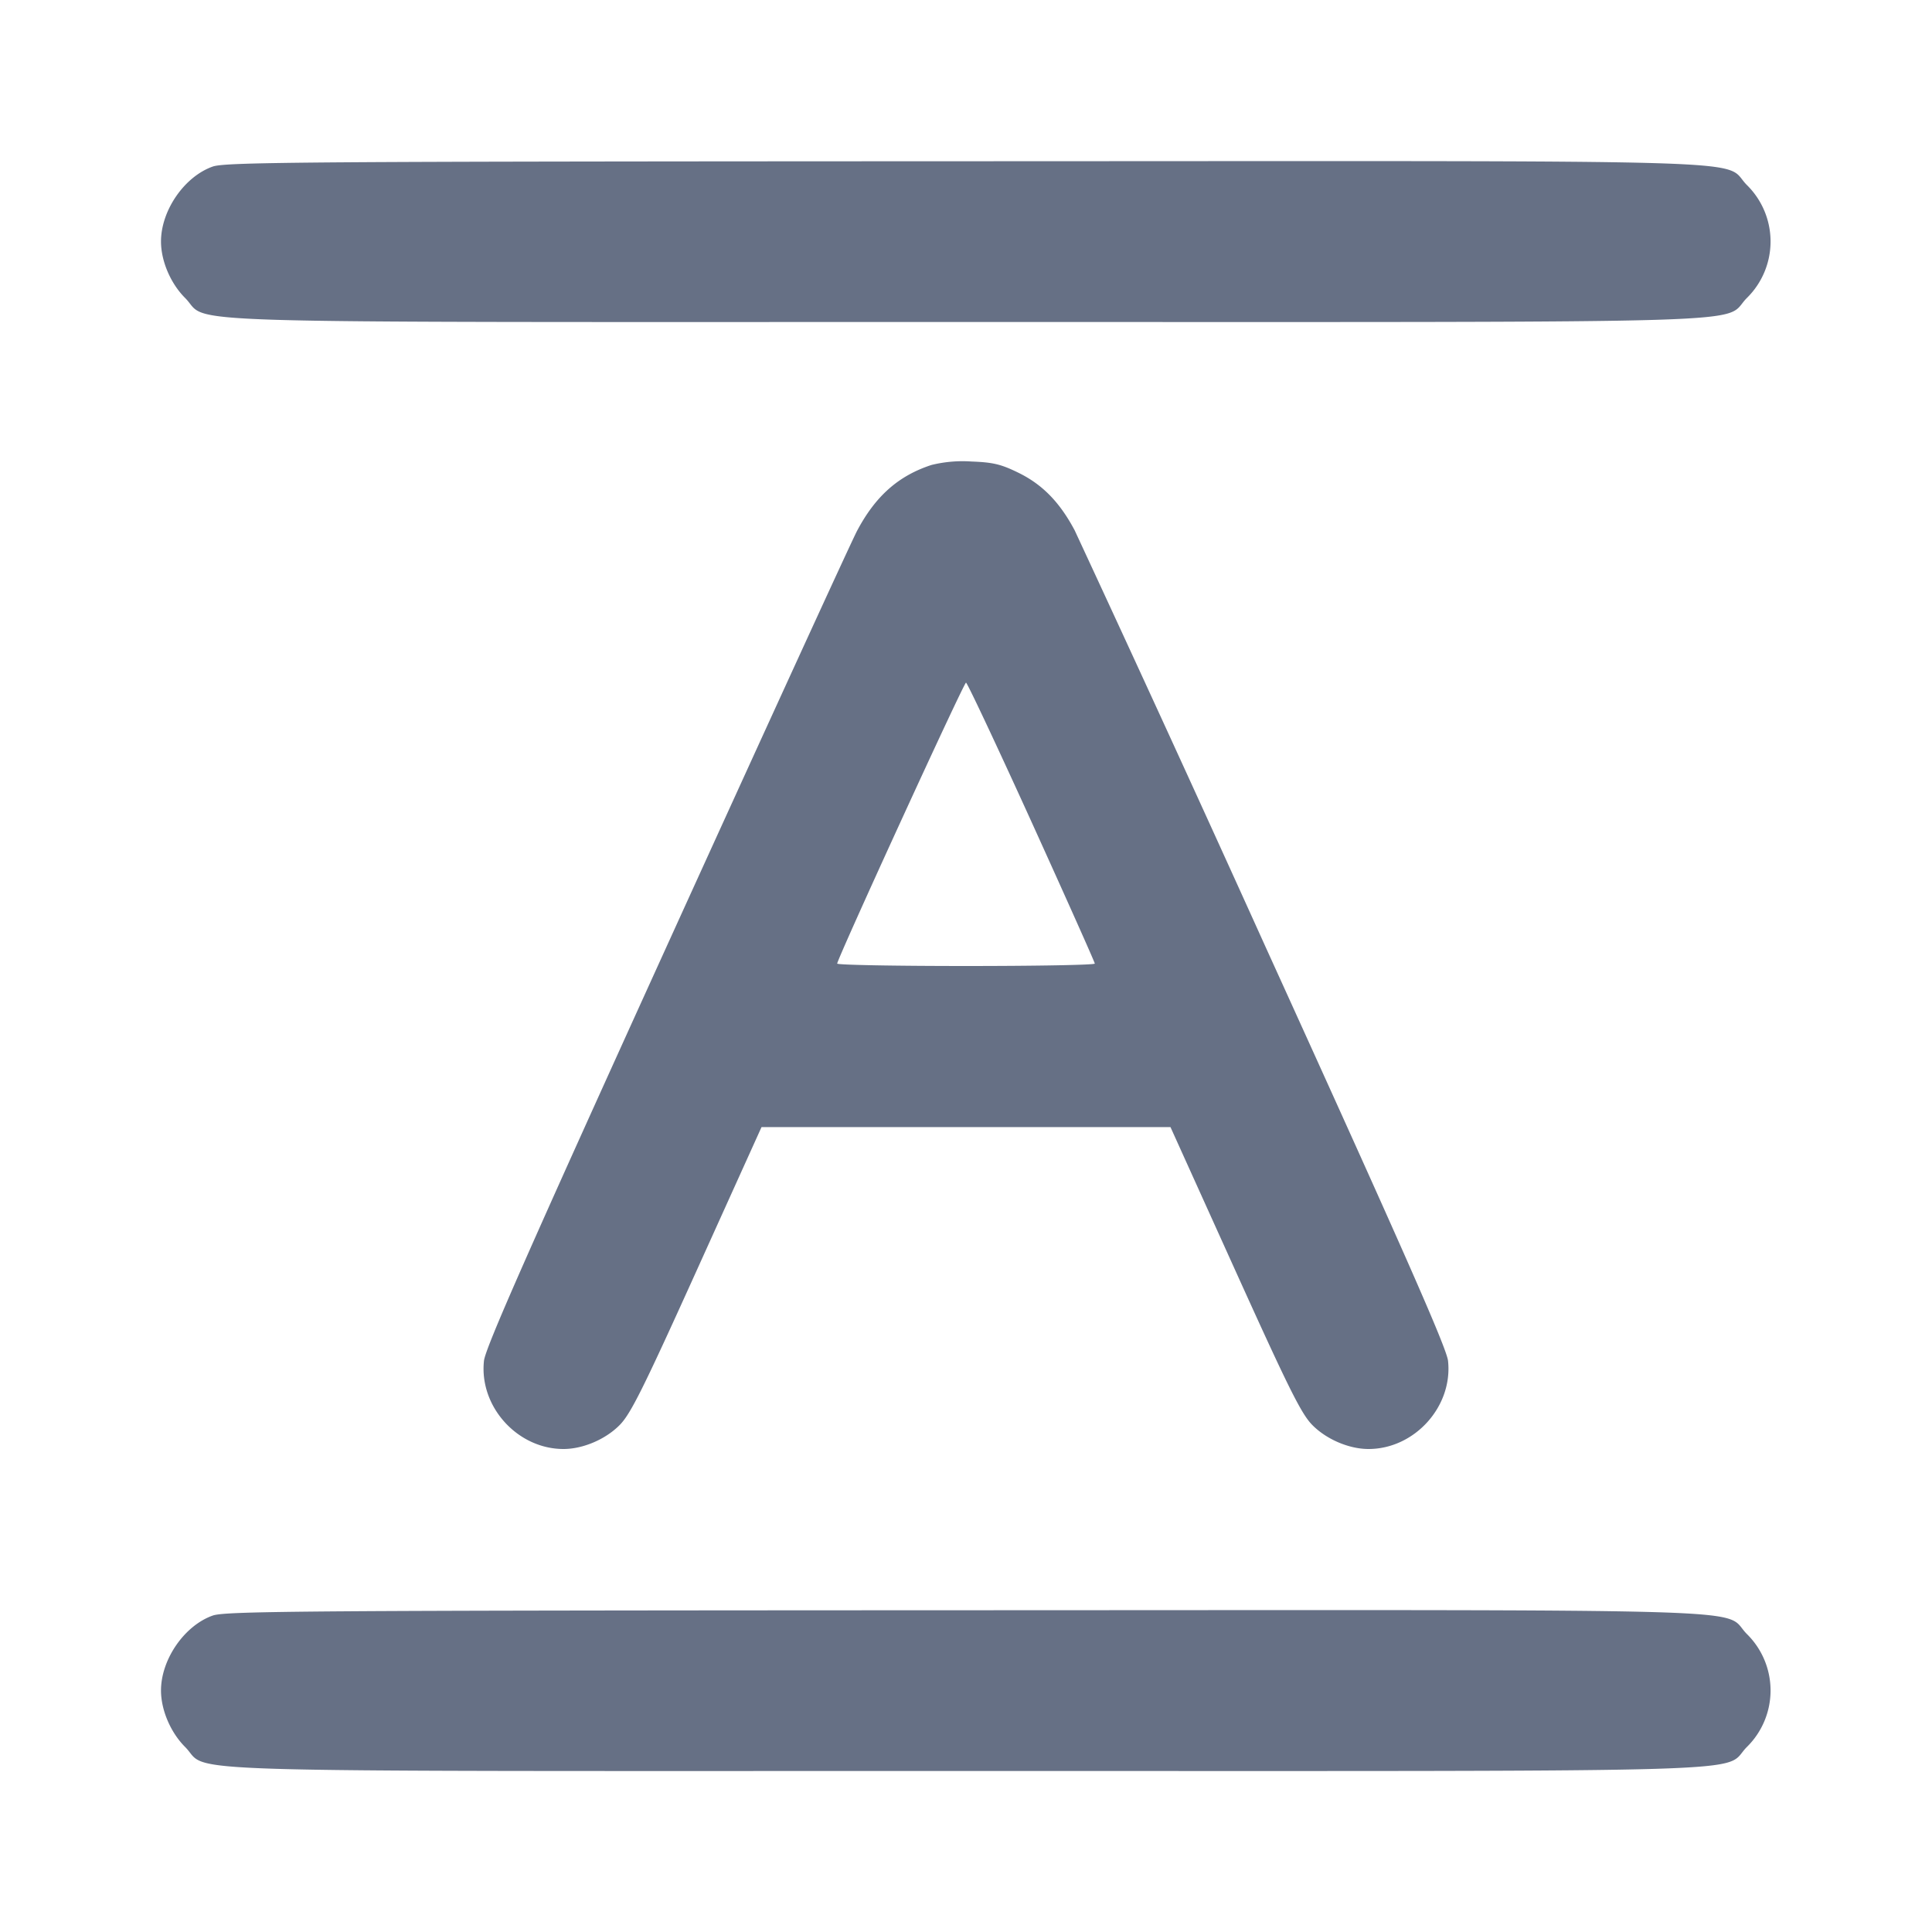 <svg width="24" height="24" fill="none" xmlns="http://www.w3.org/2000/svg"><path d="M2.643 2.069C2.291 2.193 2 2.614 2 3c0 .242.119.521.299.701C2.625 4.027 1.736 4 12 4c10.264 0 9.375.027 9.701-.299a.984.984 0 0 0 0-1.402c-.326-.327.567-.299-9.718-.296-8.192.003-9.182.01-9.34.066m8.928 3.707c-.41.134-.694.385-.923.816-.067.125-1.132 2.451-2.368 5.168-1.728 3.8-2.251 4.987-2.268 5.145C5.951 17.472 6.427 18 7 18c.241 0 .521-.119.697-.297.137-.138.291-.447.963-1.933l.8-1.769h5.08l.8 1.769c.672 1.486.826 1.795.963 1.933.176.178.456.297.697.297.573 0 1.049-.528.988-1.095-.017-.158-.54-1.345-2.268-5.145a555.324 555.324 0 0 0-2.37-5.172c-.185-.348-.399-.568-.696-.714-.218-.107-.316-.131-.588-.141a1.616 1.616 0 0 0-.495.043m1.243 4.434c.432.952.786 1.744.786 1.76 0 .017-.72.03-1.6.03-.88 0-1.6-.013-1.6-.03 0-.058 1.573-3.49 1.6-3.49.015 0 .381.778.814 1.73M2.643 20.069C2.291 20.193 2 20.614 2 21c0 .242.119.521.299.701.326.326-.563.299 9.701.299 10.264 0 9.375.027 9.701-.299a.984.984 0 0 0 0-1.402c-.326-.327.567-.299-9.718-.296-8.192.003-9.182.01-9.34.066" fill="#667085" fill-rule="evenodd"/></svg>